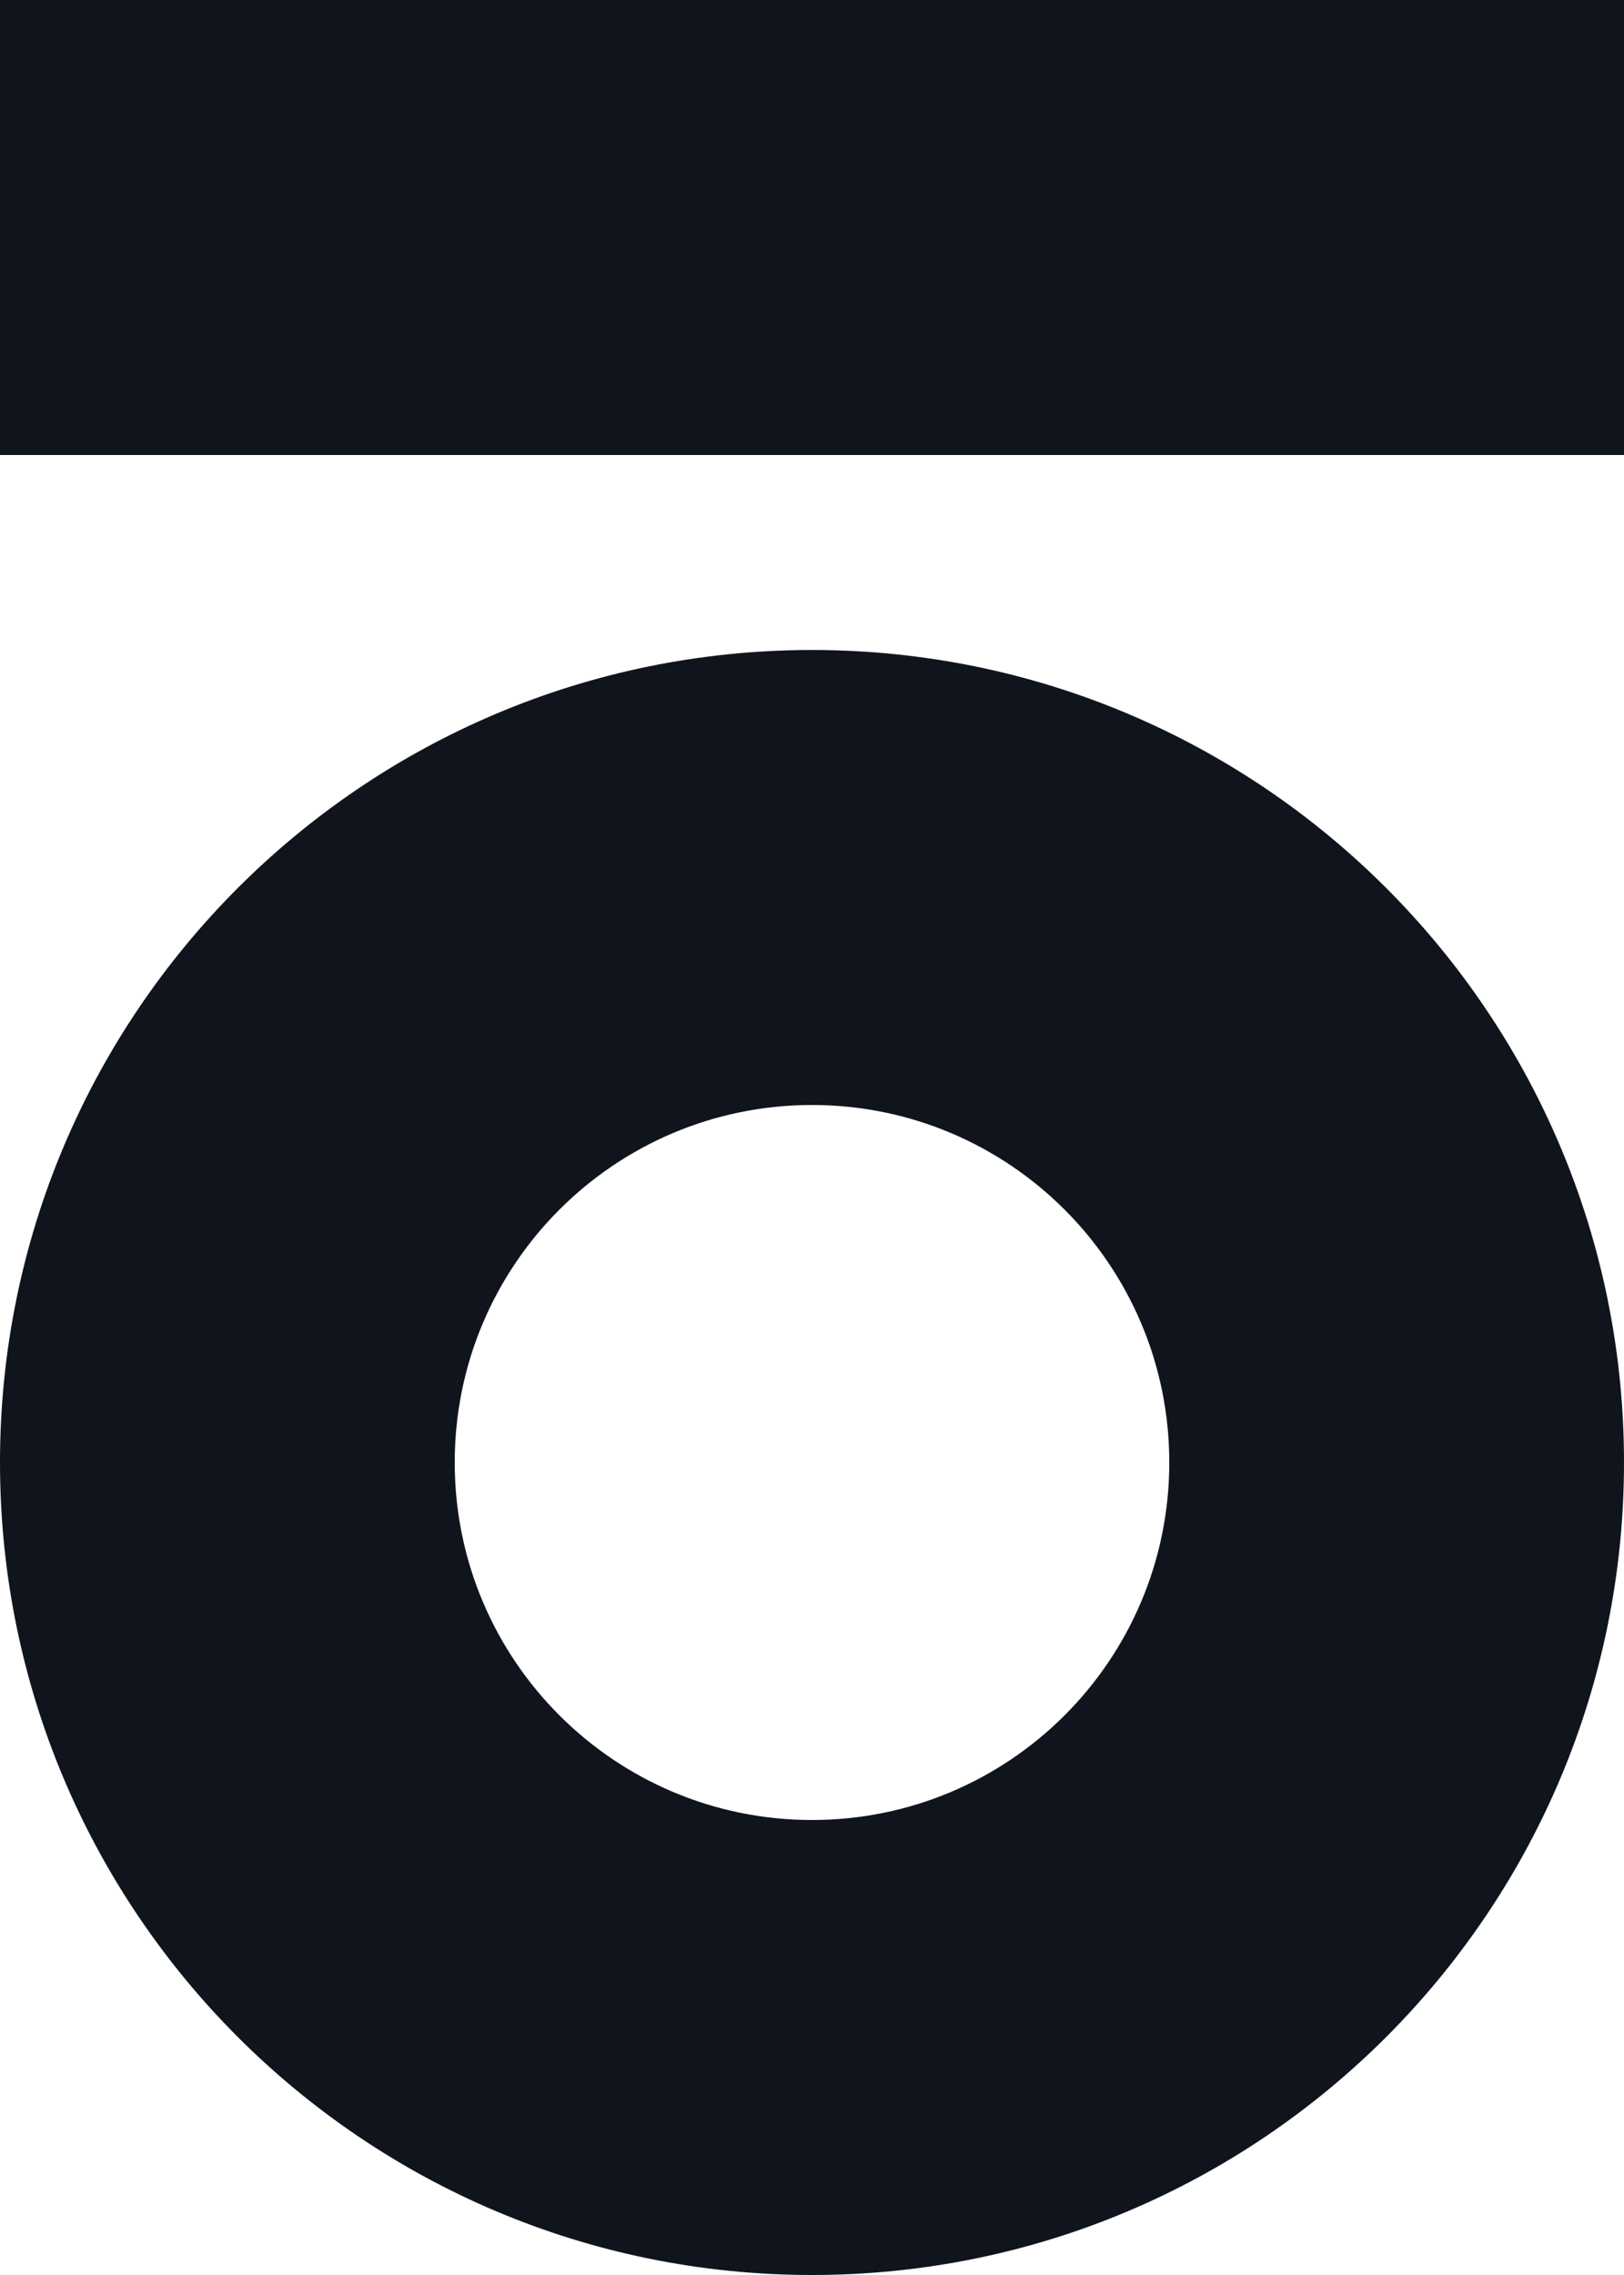 <svg width="25" height="35" viewBox="0 0 25 35" fill="none" xmlns="http://www.w3.org/2000/svg">
<path fill-rule="evenodd" clip-rule="evenodd" d="M0 0H25V7H0V0Z" fill="#10151D"/>
<path fill-rule="evenodd" clip-rule="evenodd" d="M12.5 35C19.404 35 25 29.404 25 22.5C25 15.596 19.404 10 12.5 10C5.596 10 0 15.596 0 22.5C0 29.404 5.596 35 12.5 35ZM12.5 28C15.538 28 18 25.538 18 22.5C18 19.462 15.538 17 12.5 17C9.462 17 7 19.462 7 22.5C7 25.538 9.462 28 12.5 28Z" fill="#10151D"/>
</svg>
